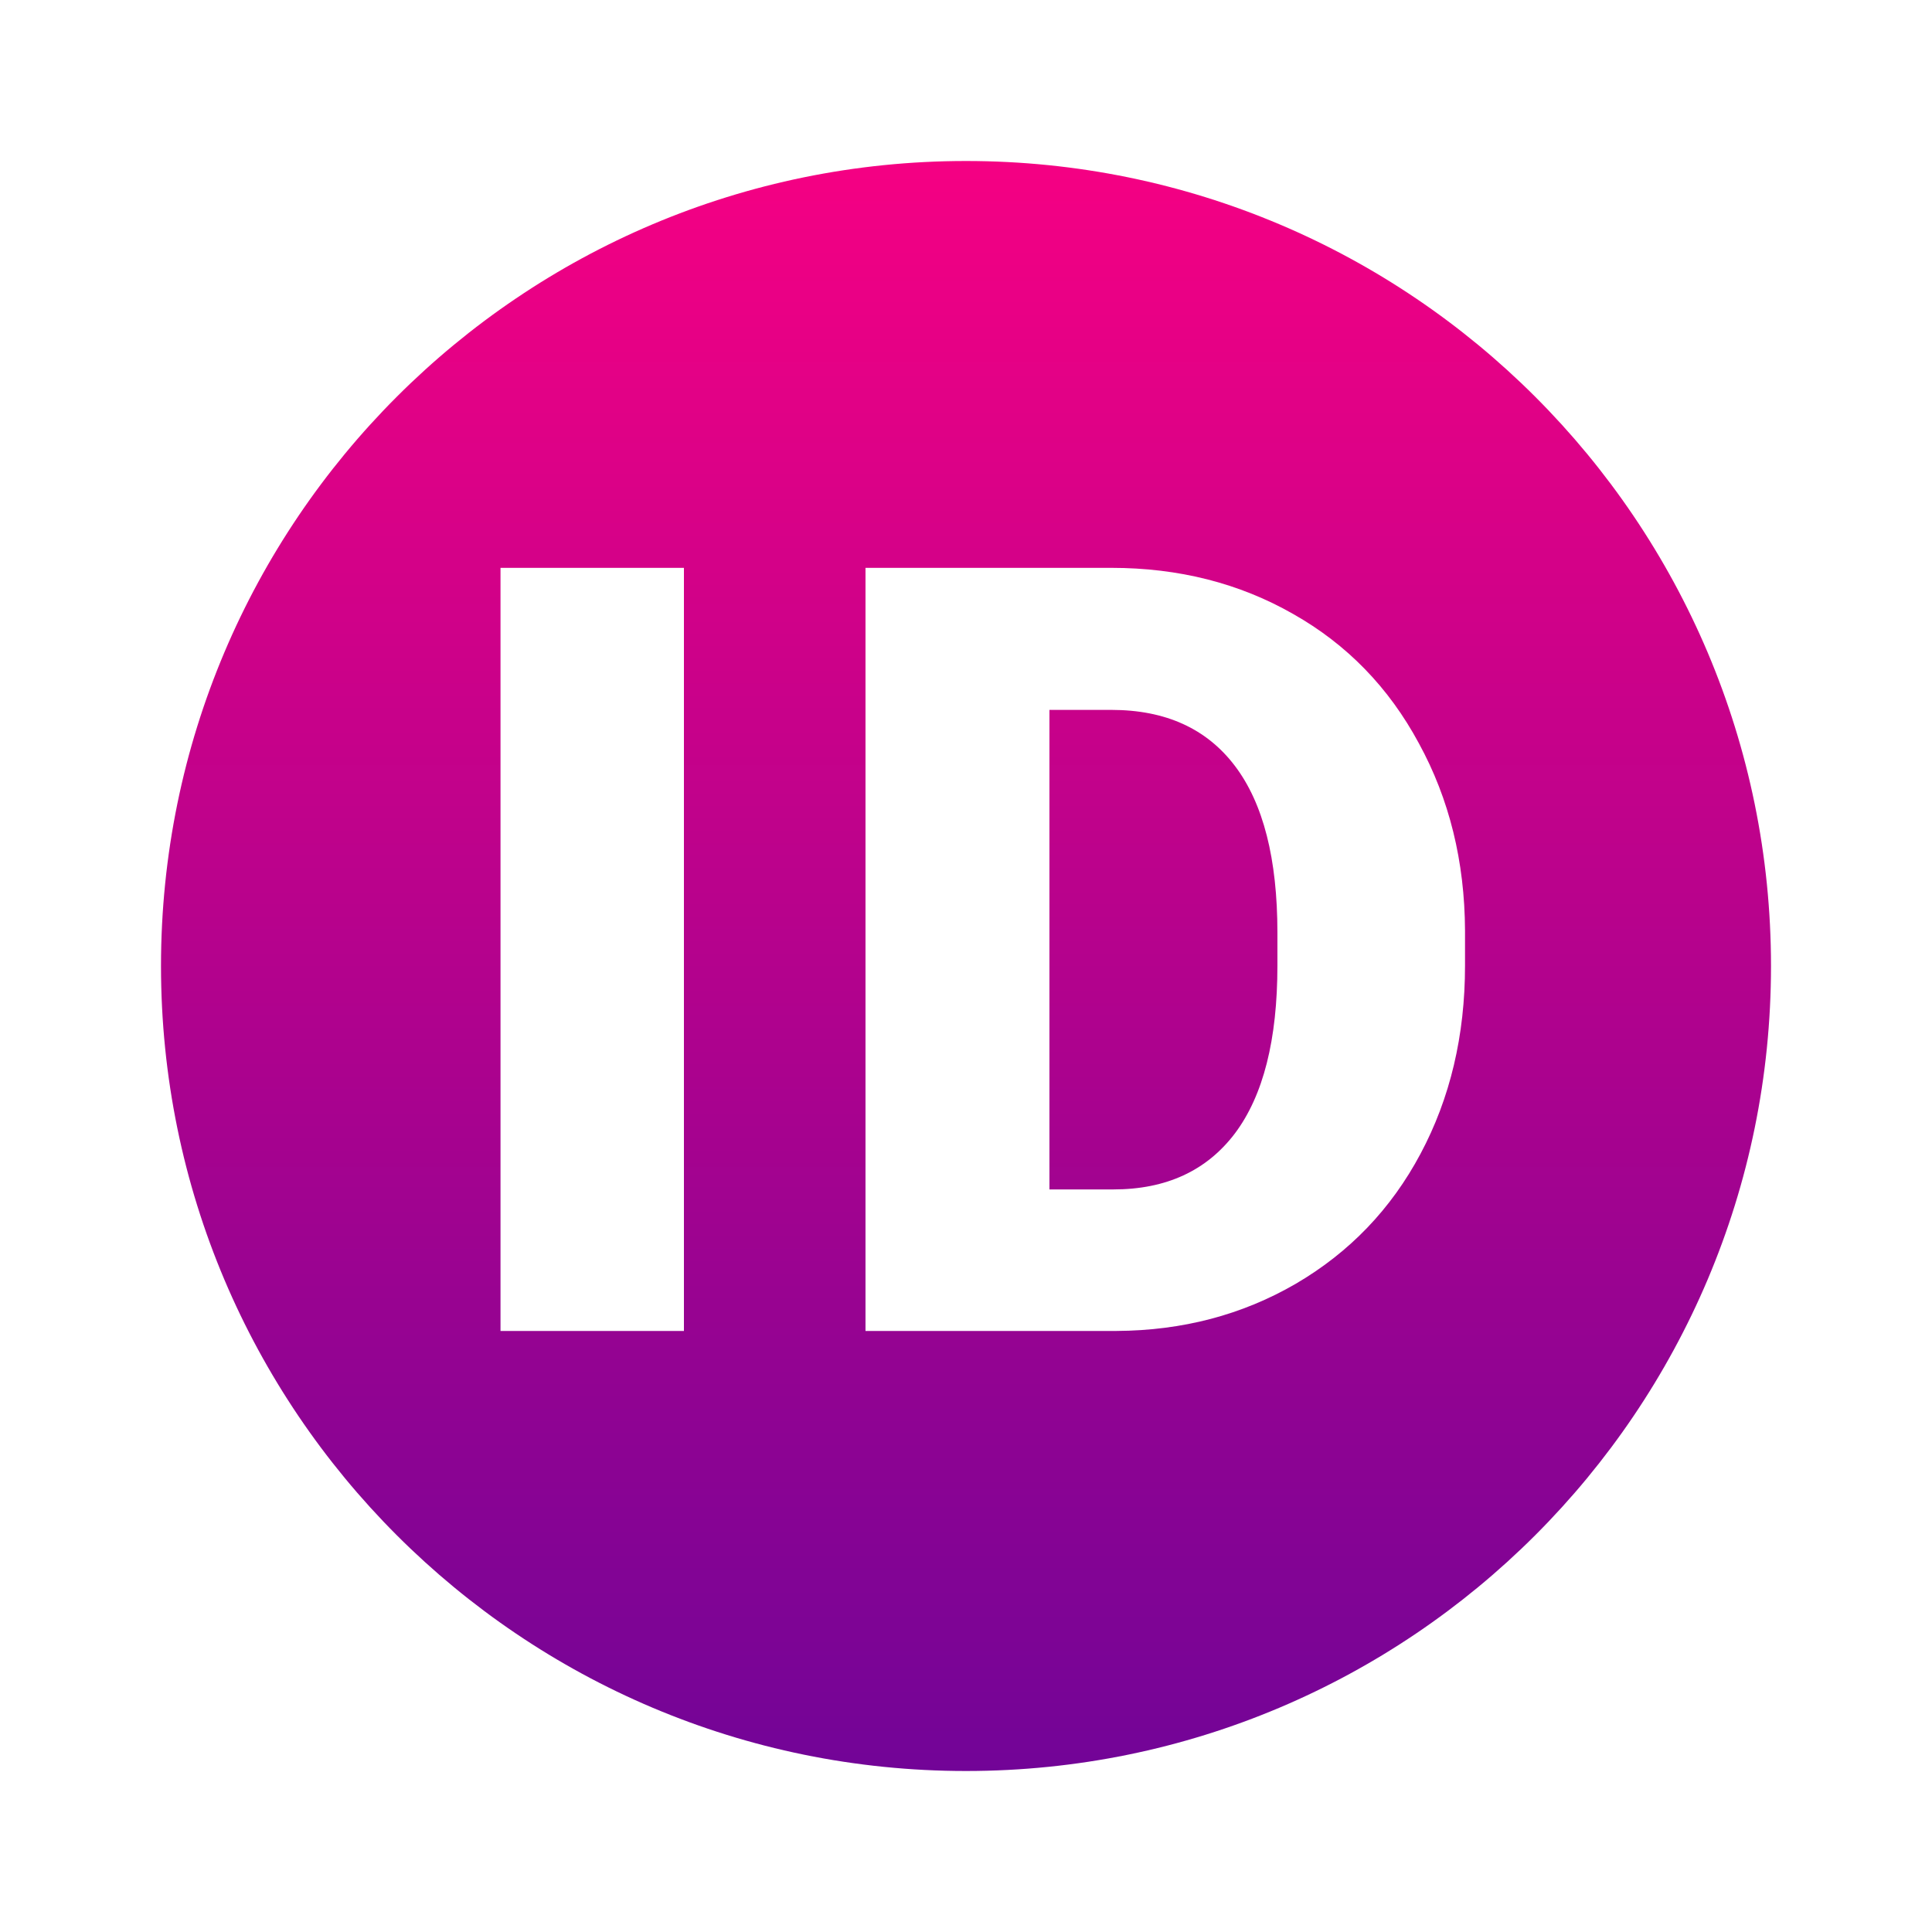 <svg width="48" height="48" viewBox="0 0 48 48" fill="none" xmlns="http://www.w3.org/2000/svg">
<path fill-rule="evenodd" clip-rule="evenodd" d="M24 44C35.046 44 44 35.046 44 24C44 12.954 35.046 4 24 4C12.954 4 4 12.954 4 24C4 35.046 12.954 44 24 44ZM12.435 33.067H16.992V14.108H12.435V33.067ZM21.503 14.108V33.067H27.74C29.38 33.058 30.864 32.667 32.193 31.895C33.529 31.114 34.562 30.037 35.292 28.666C36.029 27.285 36.398 25.727 36.398 23.991V23.119C36.39 21.4 36.008 19.851 35.253 18.47C34.506 17.081 33.464 16.009 32.128 15.254C30.791 14.49 29.285 14.108 27.609 14.108H21.503ZM26.073 29.551V17.637H27.609C28.955 17.637 29.979 18.101 30.682 19.03C31.386 19.959 31.737 21.339 31.737 23.171V23.991C31.737 25.831 31.386 27.22 30.682 28.158C29.979 29.087 28.972 29.551 27.662 29.551H26.073Z" fill="url(#paint0_linear_309_382)"/>
<defs>
<linearGradient id="paint0_linear_309_382" x1="24" y1="4" x2="24" y2="44" gradientUnits="userSpaceOnUse">
<stop stop-color="#F50083"/>
<stop offset="1" stop-color="#720497"/>
</linearGradient>
</defs>
</svg>
